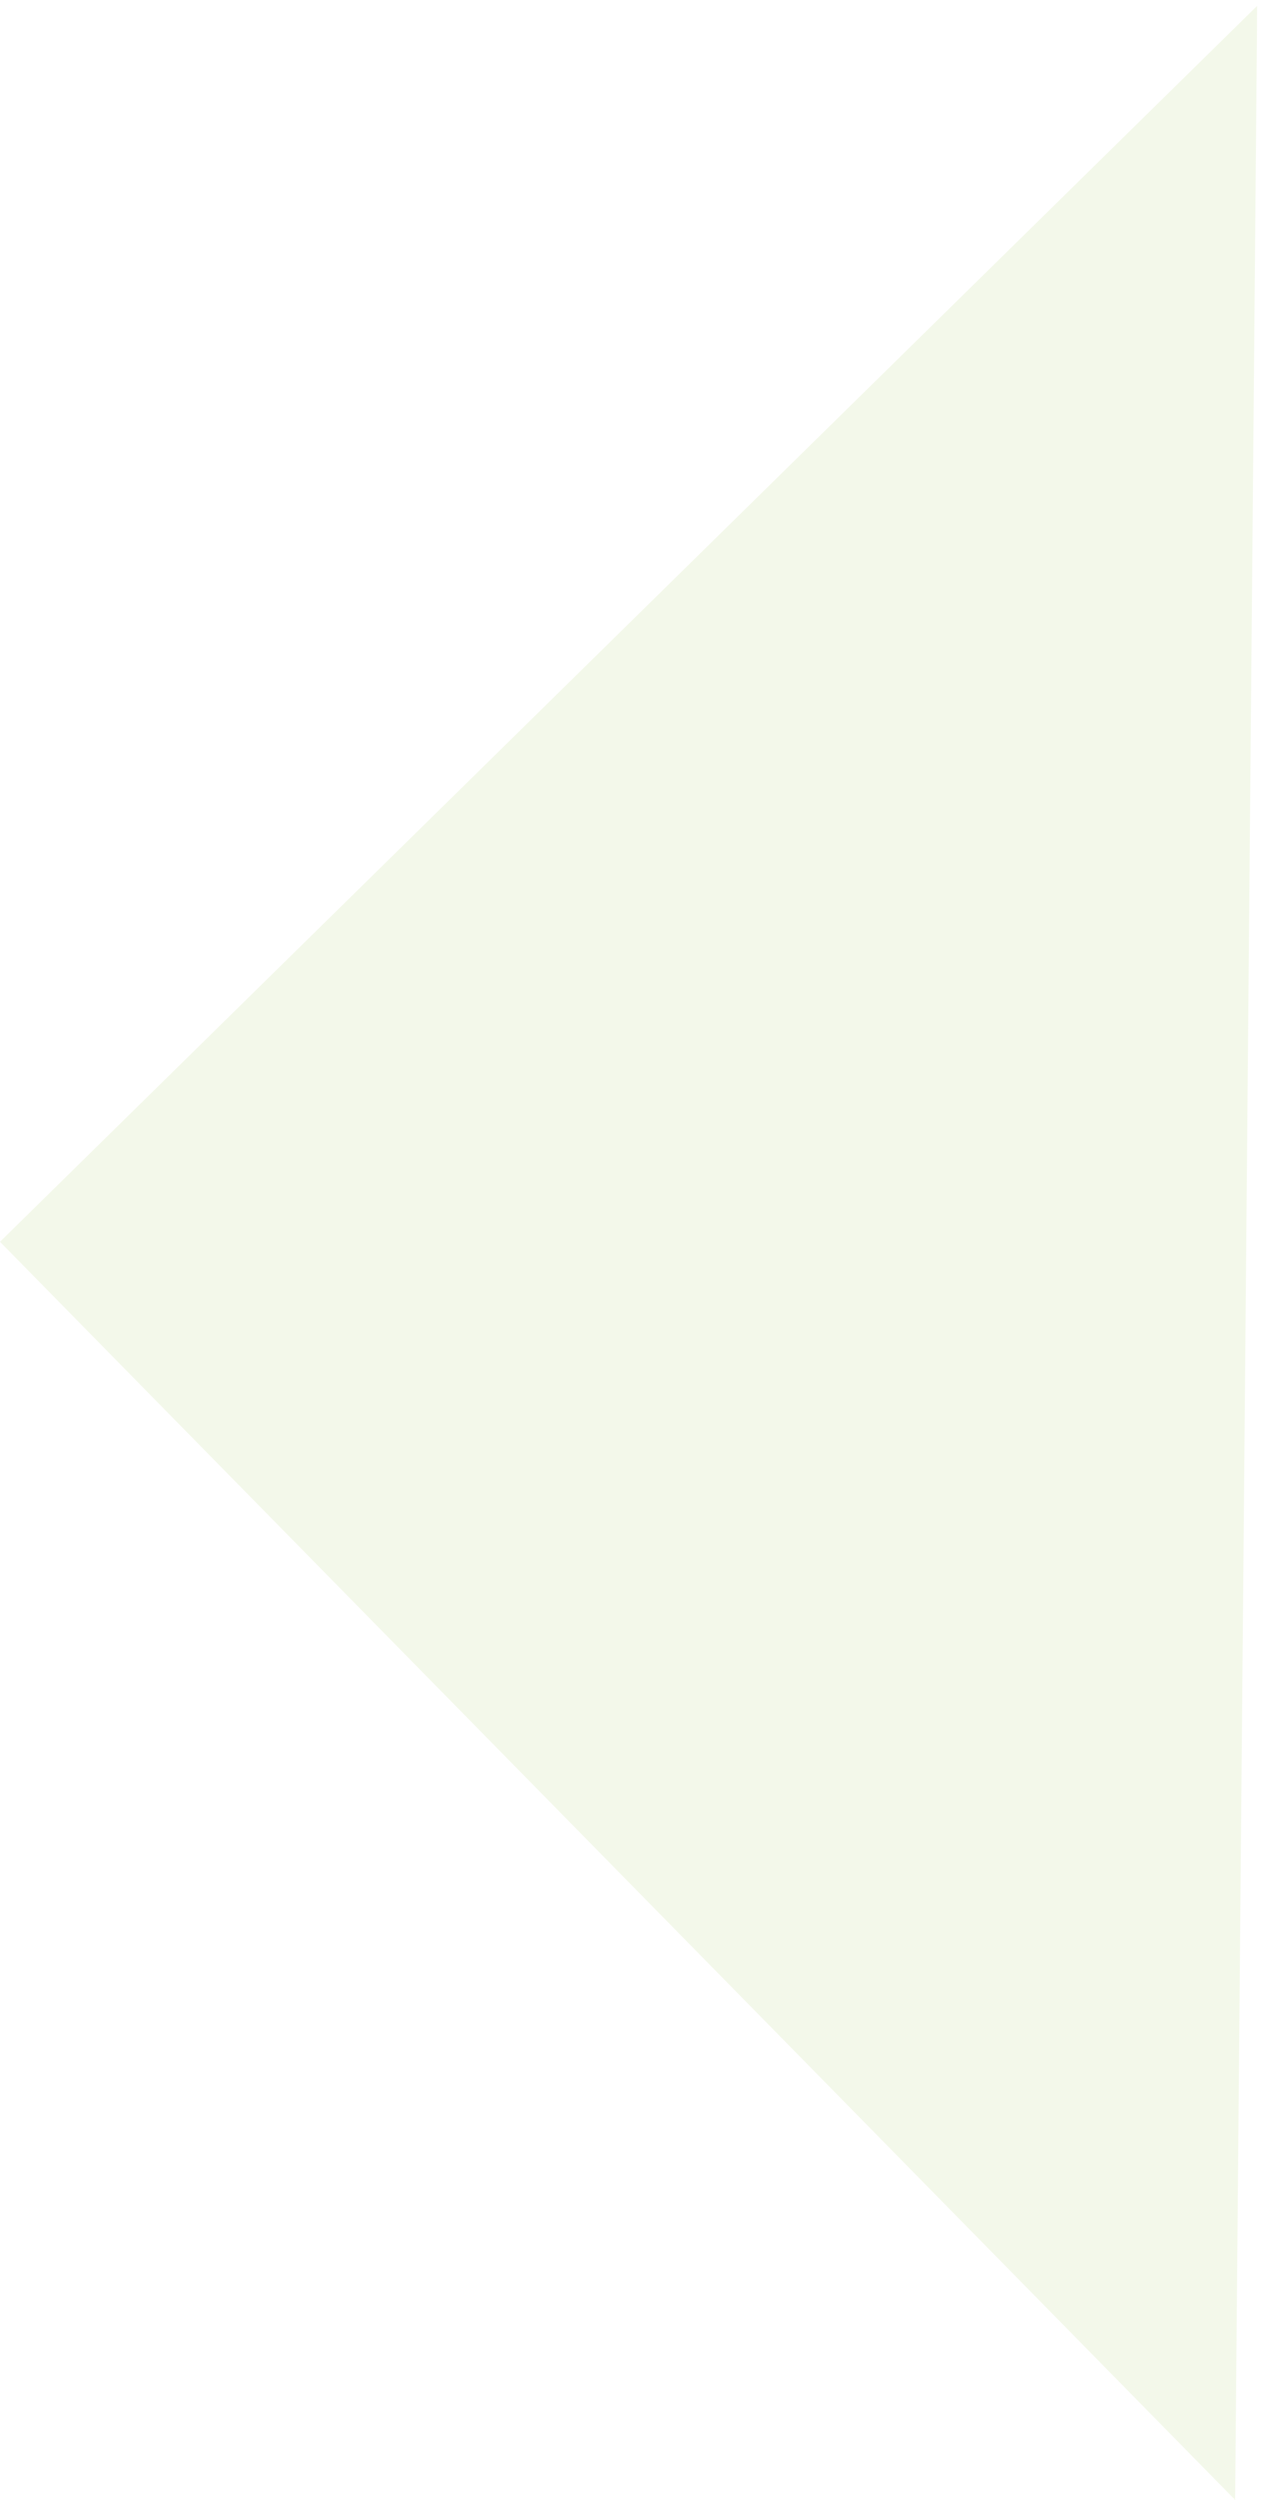 <?xml version="1.0" encoding="utf-8"?>
<!-- Generator: Adobe Illustrator 26.4.1, SVG Export Plug-In . SVG Version: 6.00 Build 0)  -->
<svg version="1.1" id="Ebene_1" xmlns="http://www.w3.org/2000/svg" xmlns:xlink="http://www.w3.org/1999/xlink" x="0px" y="0px"
	 viewBox="0 0 240.2 475.1" style="enable-background:new 0 0 240.2 475.1;" xml:space="preserve">
<style type="text/css">
	.st0{clip-path:url(#SVGID_00000073698951704415635460000017758468710047250612_);}
	.st1{opacity:0.1;clip-path:url(#SVGID_00000024711923721770101260000007452562940570946454_);}
	.st2{clip-path:url(#SVGID_00000161617460296070121420000011085096686165000604_);fill:#84BA26;}
</style>
<g>
	<defs>
		<rect id="SVGID_1_" y="1.1" width="239.1" height="474"/>
	</defs>
	<clipPath id="SVGID_00000062184674524386195780000001173644975722935424_">
		<use xlink:href="#SVGID_1_"  style="overflow:visible;"/>
	</clipPath>
	<g style="clip-path:url(#SVGID_00000062184674524386195780000001173644975722935424_);">
		<defs>
			<rect id="SVGID_00000070841306022613966420000015678583262536381062_" y="1.1" width="239.1" height="474"/>
		</defs>
		<clipPath id="SVGID_00000053523299793525564700000008450151417899442583_">
			<use xlink:href="#SVGID_00000070841306022613966420000015678583262536381062_"  style="overflow:visible;"/>
		</clipPath>
		<g style="opacity:0.1;clip-path:url(#SVGID_00000053523299793525564700000008450151417899442583_);">
			<g>
				<defs>
					<rect id="SVGID_00000168082758391968296920000009655316969107900852_" x="-5.6" y="-5.5" width="245.2" height="485.1"/>
				</defs>
				<clipPath id="SVGID_00000062166095940434722610000003908278323090799278_">
					<use xlink:href="#SVGID_00000168082758391968296920000009655316969107900852_"  style="overflow:visible;"/>
				</clipPath>
				<polygon style="clip-path:url(#SVGID_00000062166095940434722610000003908278323090799278_);fill:#84BA26;" points="0,236 
					234.9,475.1 237,238.1 239.1,1.1 				"/>
			</g>
		</g>
	</g>
</g>
</svg>
